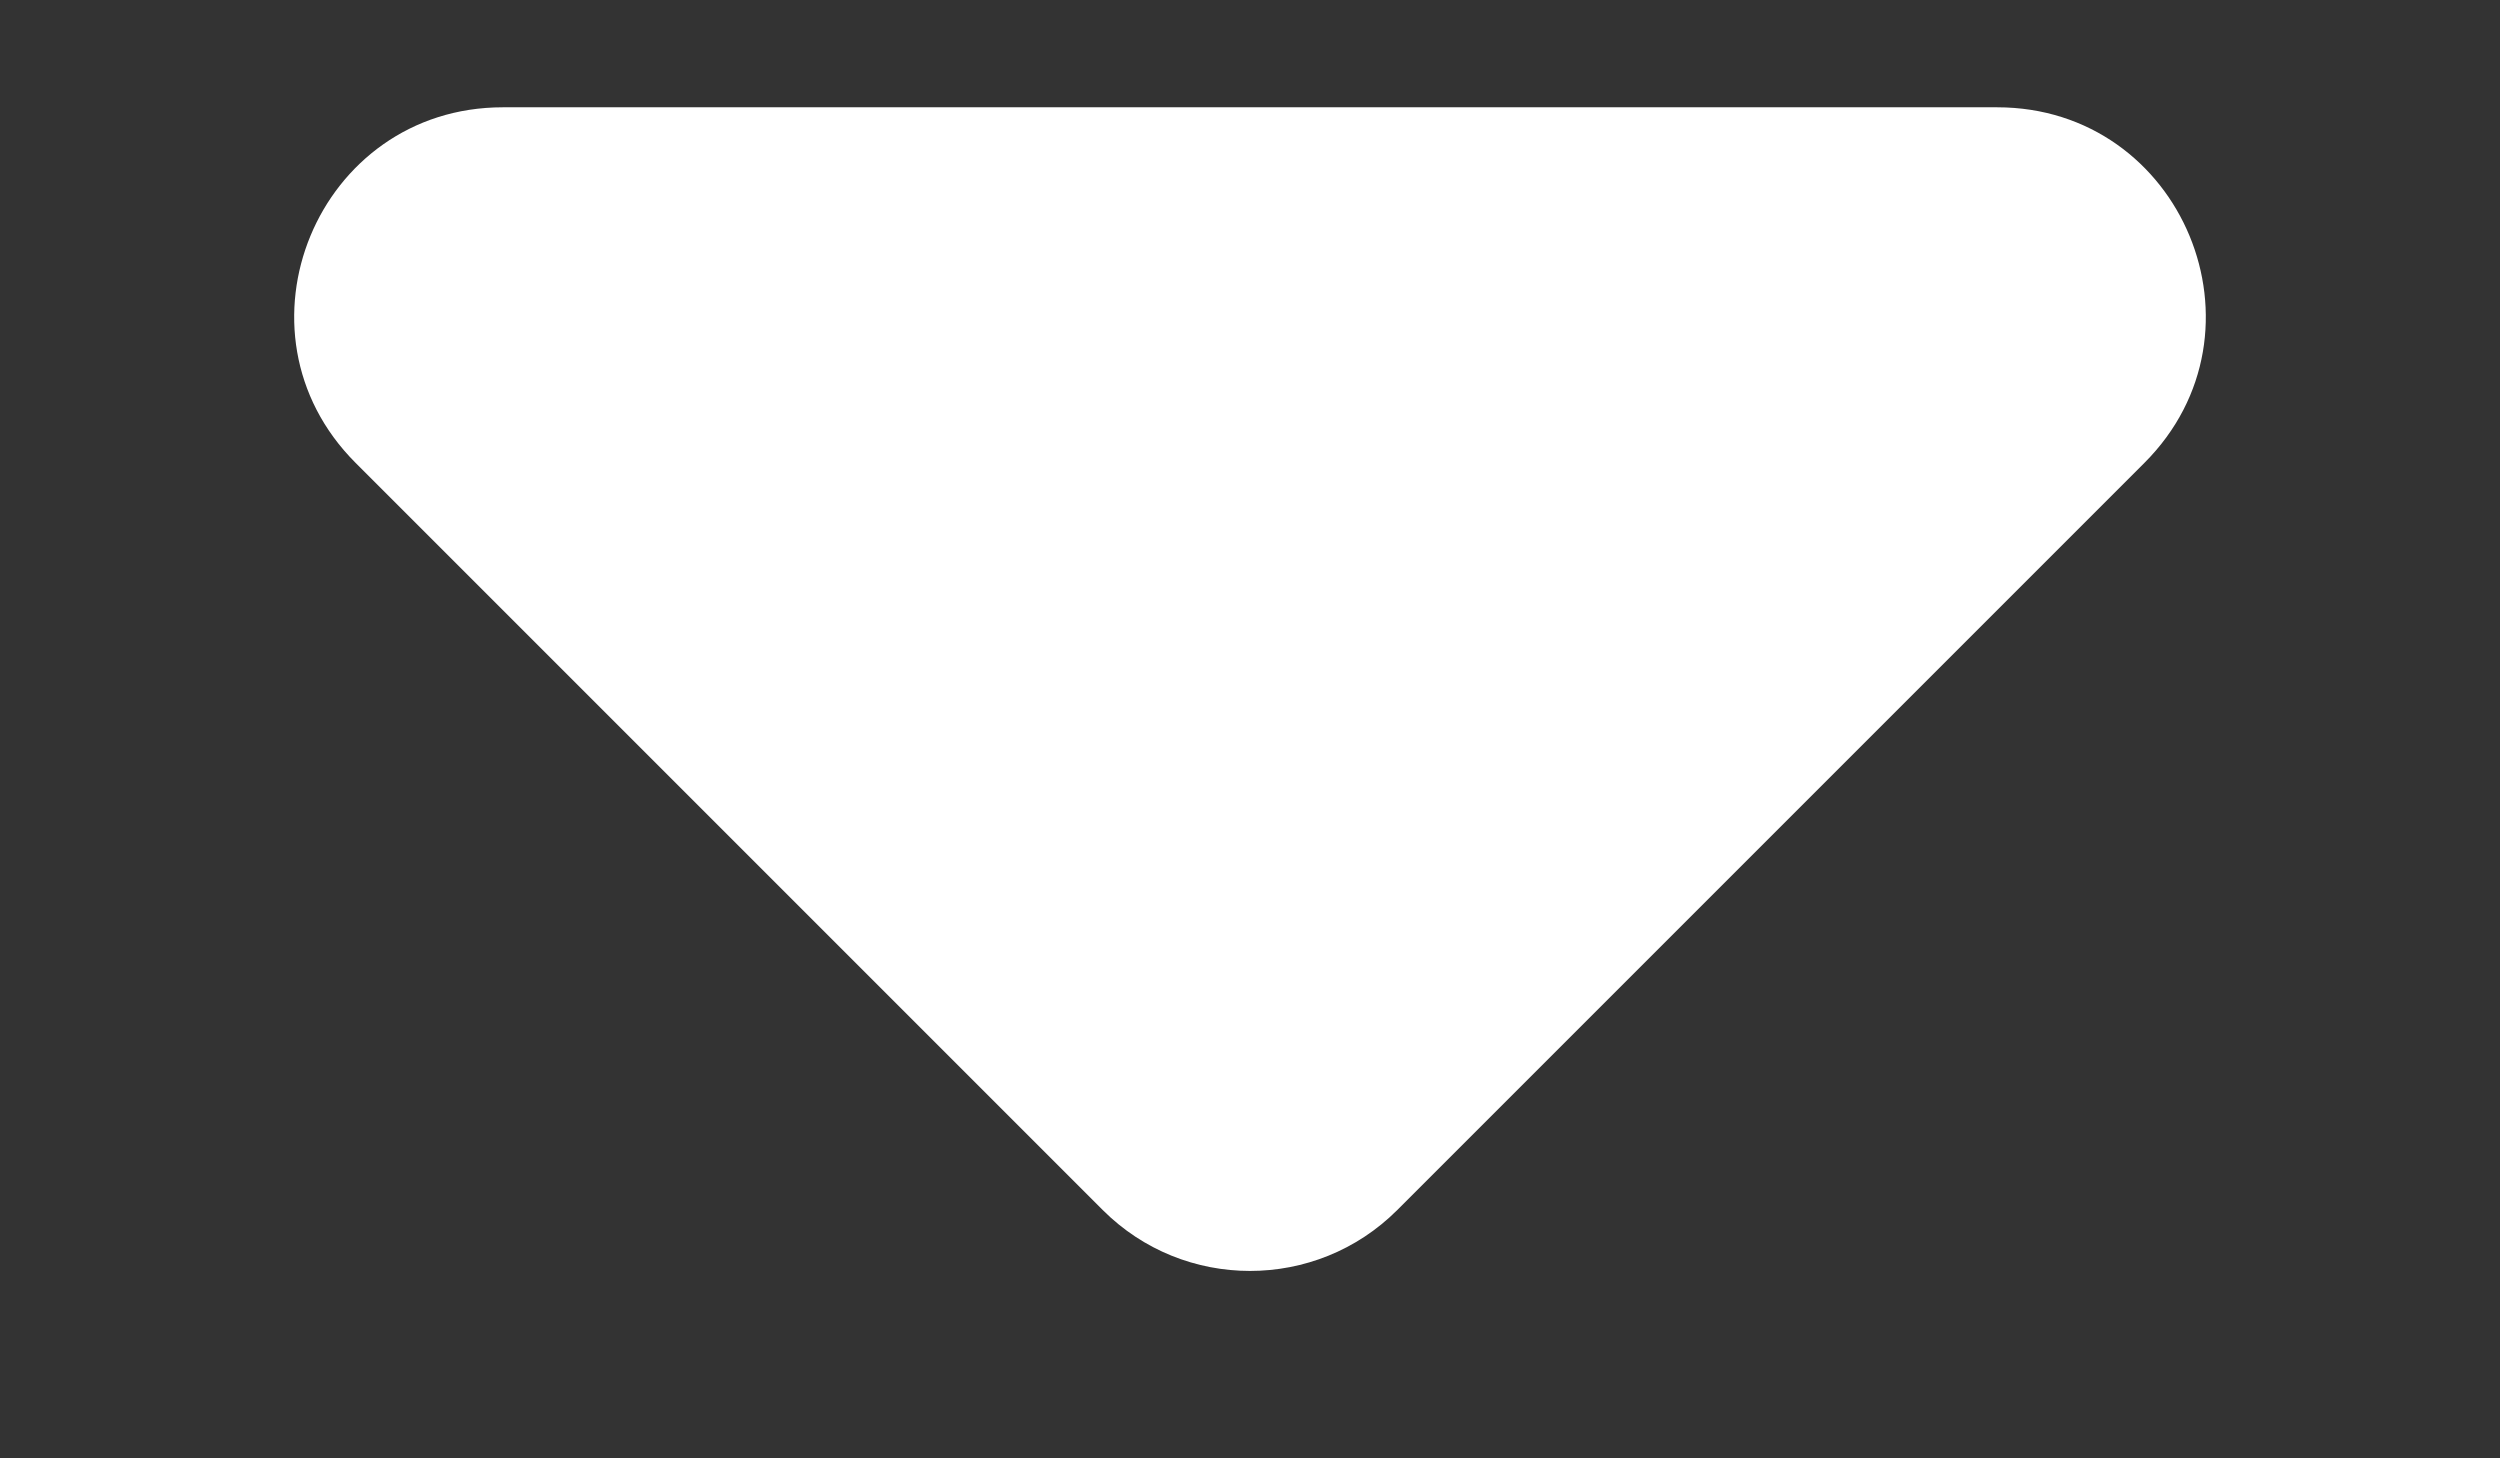 <svg width="12" height="7" viewBox="0 0 12 7" fill="none" xmlns="http://www.w3.org/2000/svg">
<rect x="0" y="0" width="12" height="7" fill="#333333" stroke="none"/>
<path d="M5.293 5.808L1.707 2.222C1.077 1.592 1.523 0.515 2.414 0.515H9.586C10.477 0.515 10.923 1.592 10.293 2.222L6.707 5.808C6.317 6.198 5.683 6.198 5.293 5.808Z" fill="white"/>
</svg>
